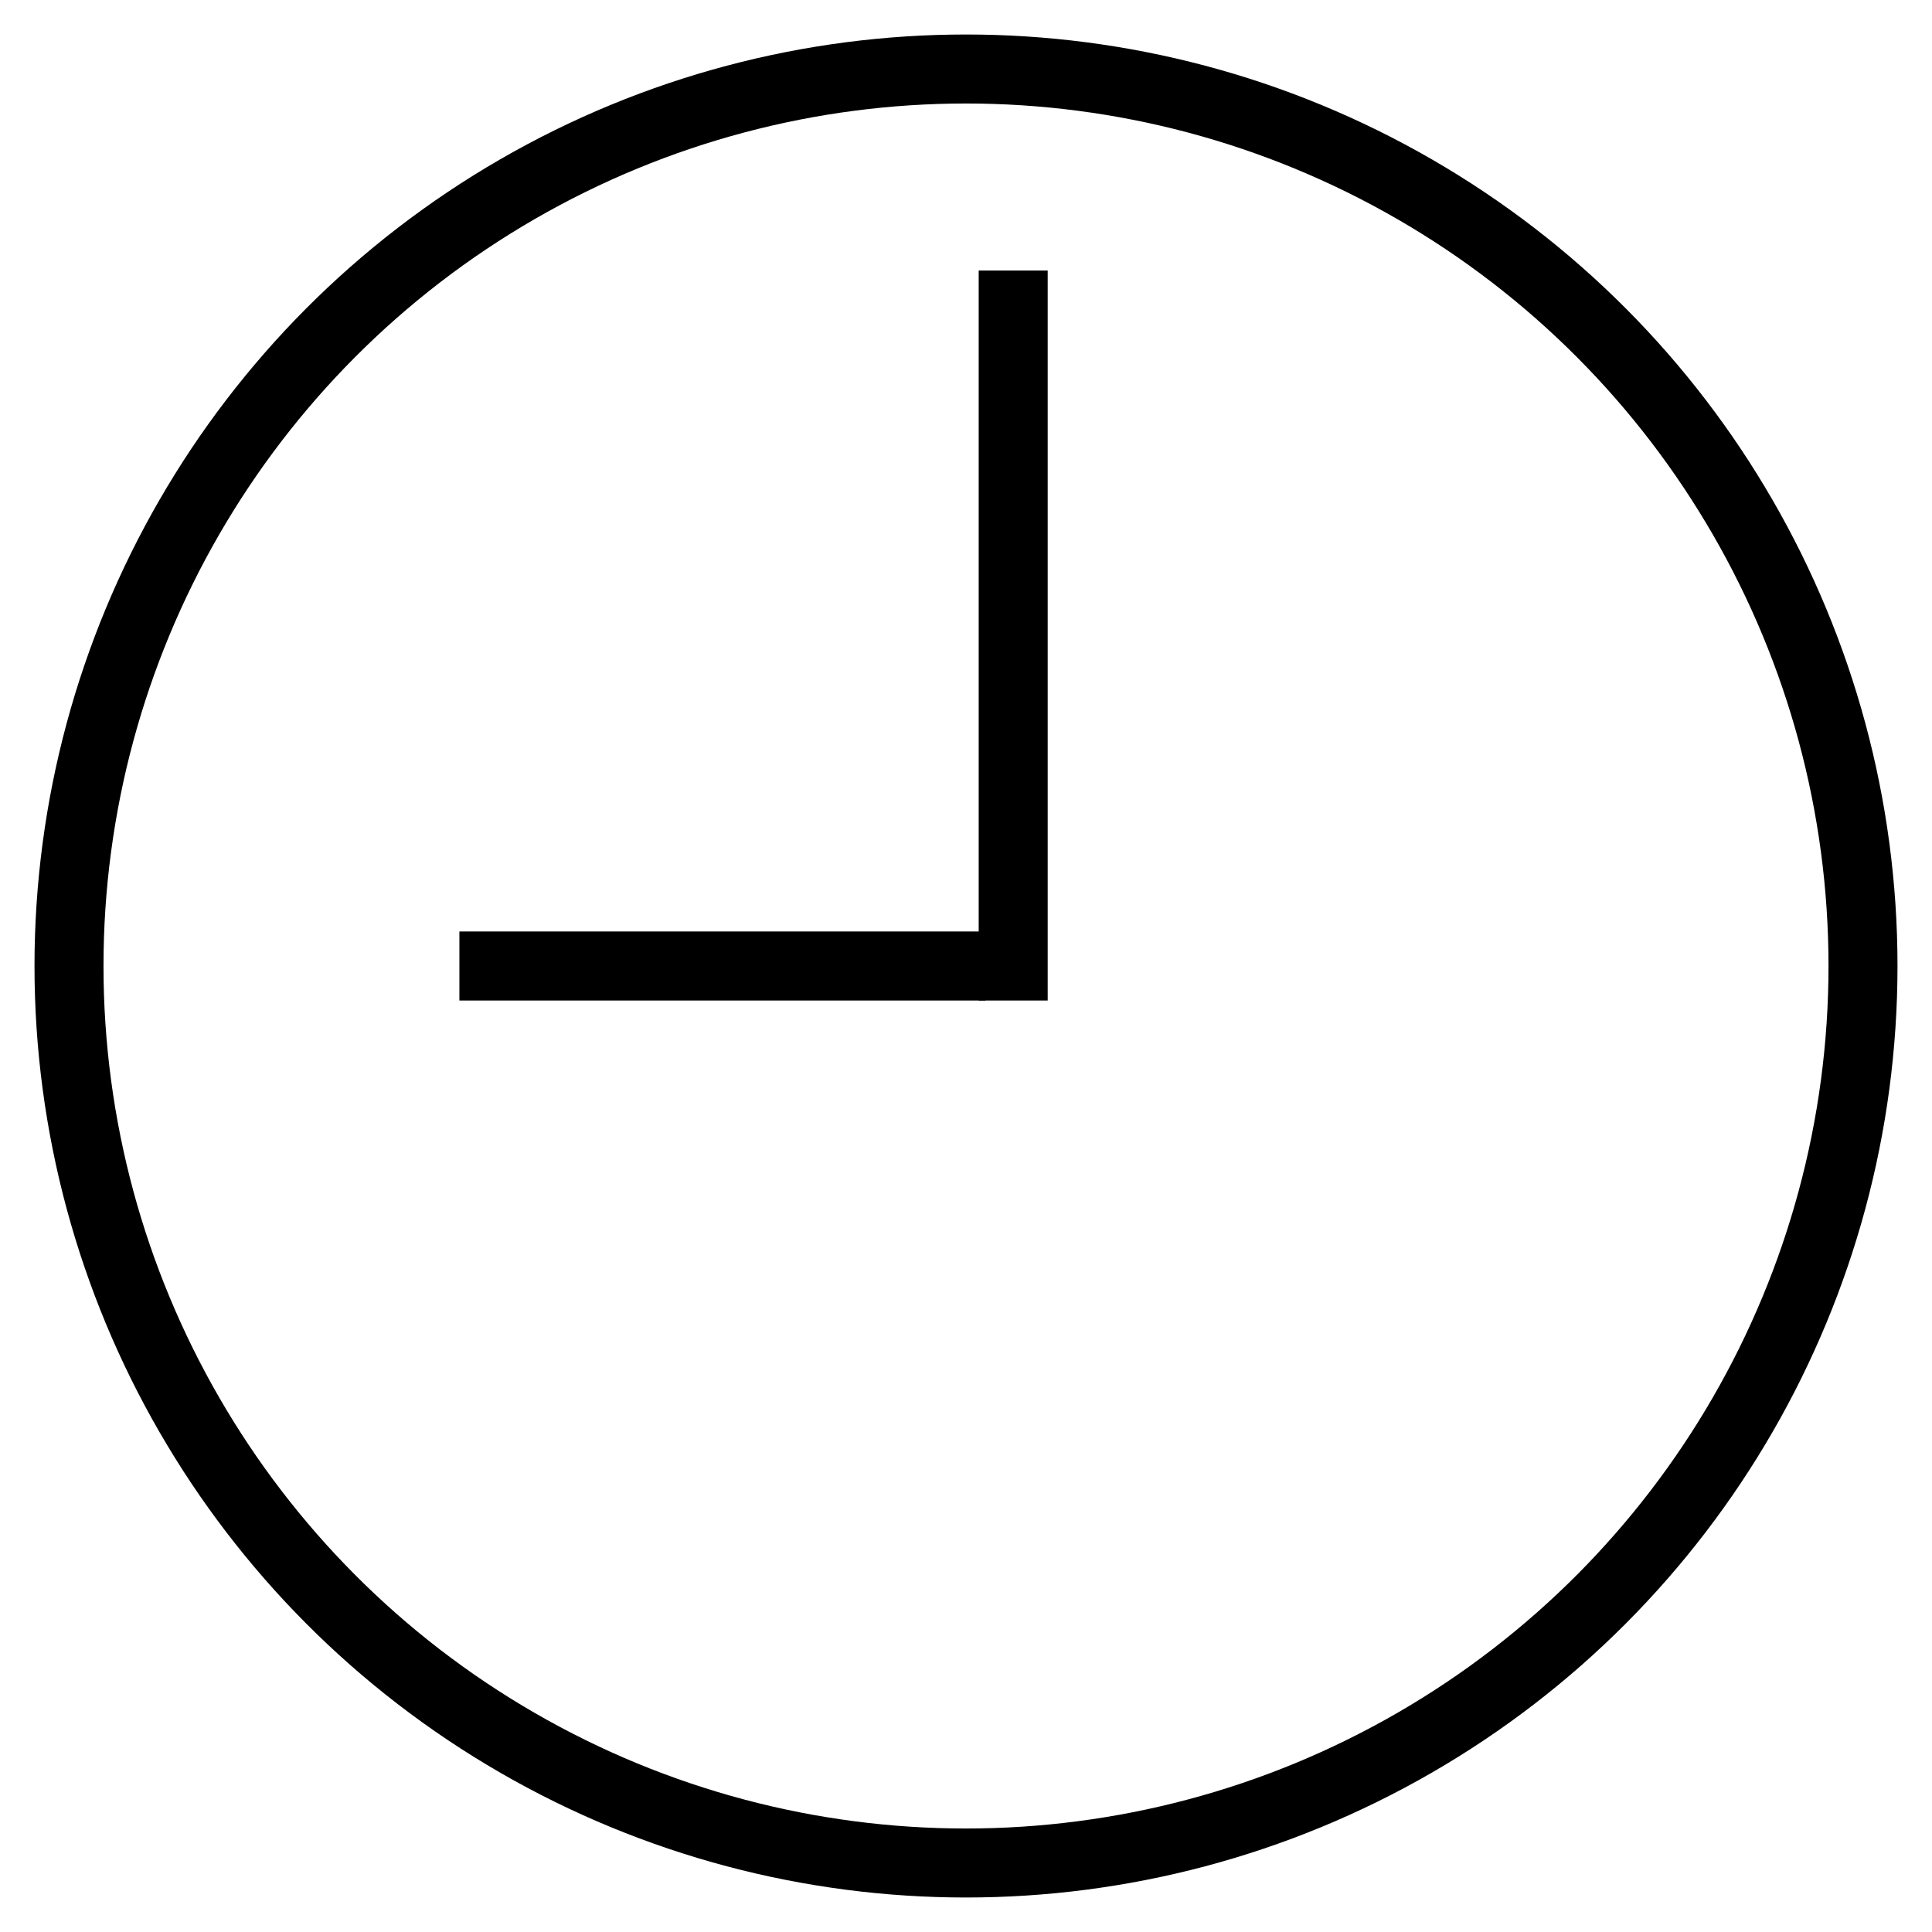 <svg version="1.2" xmlns="http://www.w3.org/2000/svg" xmlns:xlink="http://www.w3.org/1999/xlink" overflow="visible" preserveAspectRatio="none" viewBox="0 0 28 28" width="19" height="19"><g transform="translate(1, 1)"><defs><ellipse cy="13" cx="13" ry="13" rx="13" opacity="1" id="ellipse-1_1561626767341" vector-effect="non-scaling-stroke"/><path d="M8.895,8.211 L18.474,8.211" fill-rule="evenodd" opacity="1" id="path-2_1561626767341" vector-effect="non-scaling-stroke"/><path d="M9.47,9.688 L9.47,16.312" fill-rule="evenodd" opacity="1" id="path-3_1561626767341" vector-effect="non-scaling-stroke"/></defs><g><g opacity="1"><g opacity="1"><use stroke-width="1" stroke-opacity="1" stroke="rgb(0,0,0)" fill-opacity="0" xmlns:xlink="http://www.w3.org/1999/xlink" xlink:href="#ellipse-1_1561626767341" vector-effect="non-scaling-stroke"/></g><g opacity="1" transform="translate(13.684, 8.211) rotate(-90) translate(-13.684, -8.211)"><use stroke-linejoin="miter" stroke-linecap="square" stroke-width="1" stroke-opacity="1" stroke="rgb(0,0,0)" fill-opacity="0" xmlns:xlink="http://www.w3.org/1999/xlink" xlink:href="#path-2_1561626767341" vector-effect="non-scaling-stroke"/></g><g opacity="1" transform="translate(9.47, 13) rotate(-90) translate(-9.47, -13)"><use stroke-linejoin="miter" stroke-linecap="square" stroke-width="1" stroke-opacity="1" stroke="rgb(0,0,0)" fill-opacity="0" xmlns:xlink="http://www.w3.org/1999/xlink" xlink:href="#path-3_1561626767341" vector-effect="non-scaling-stroke"/></g></g></g></g></svg>